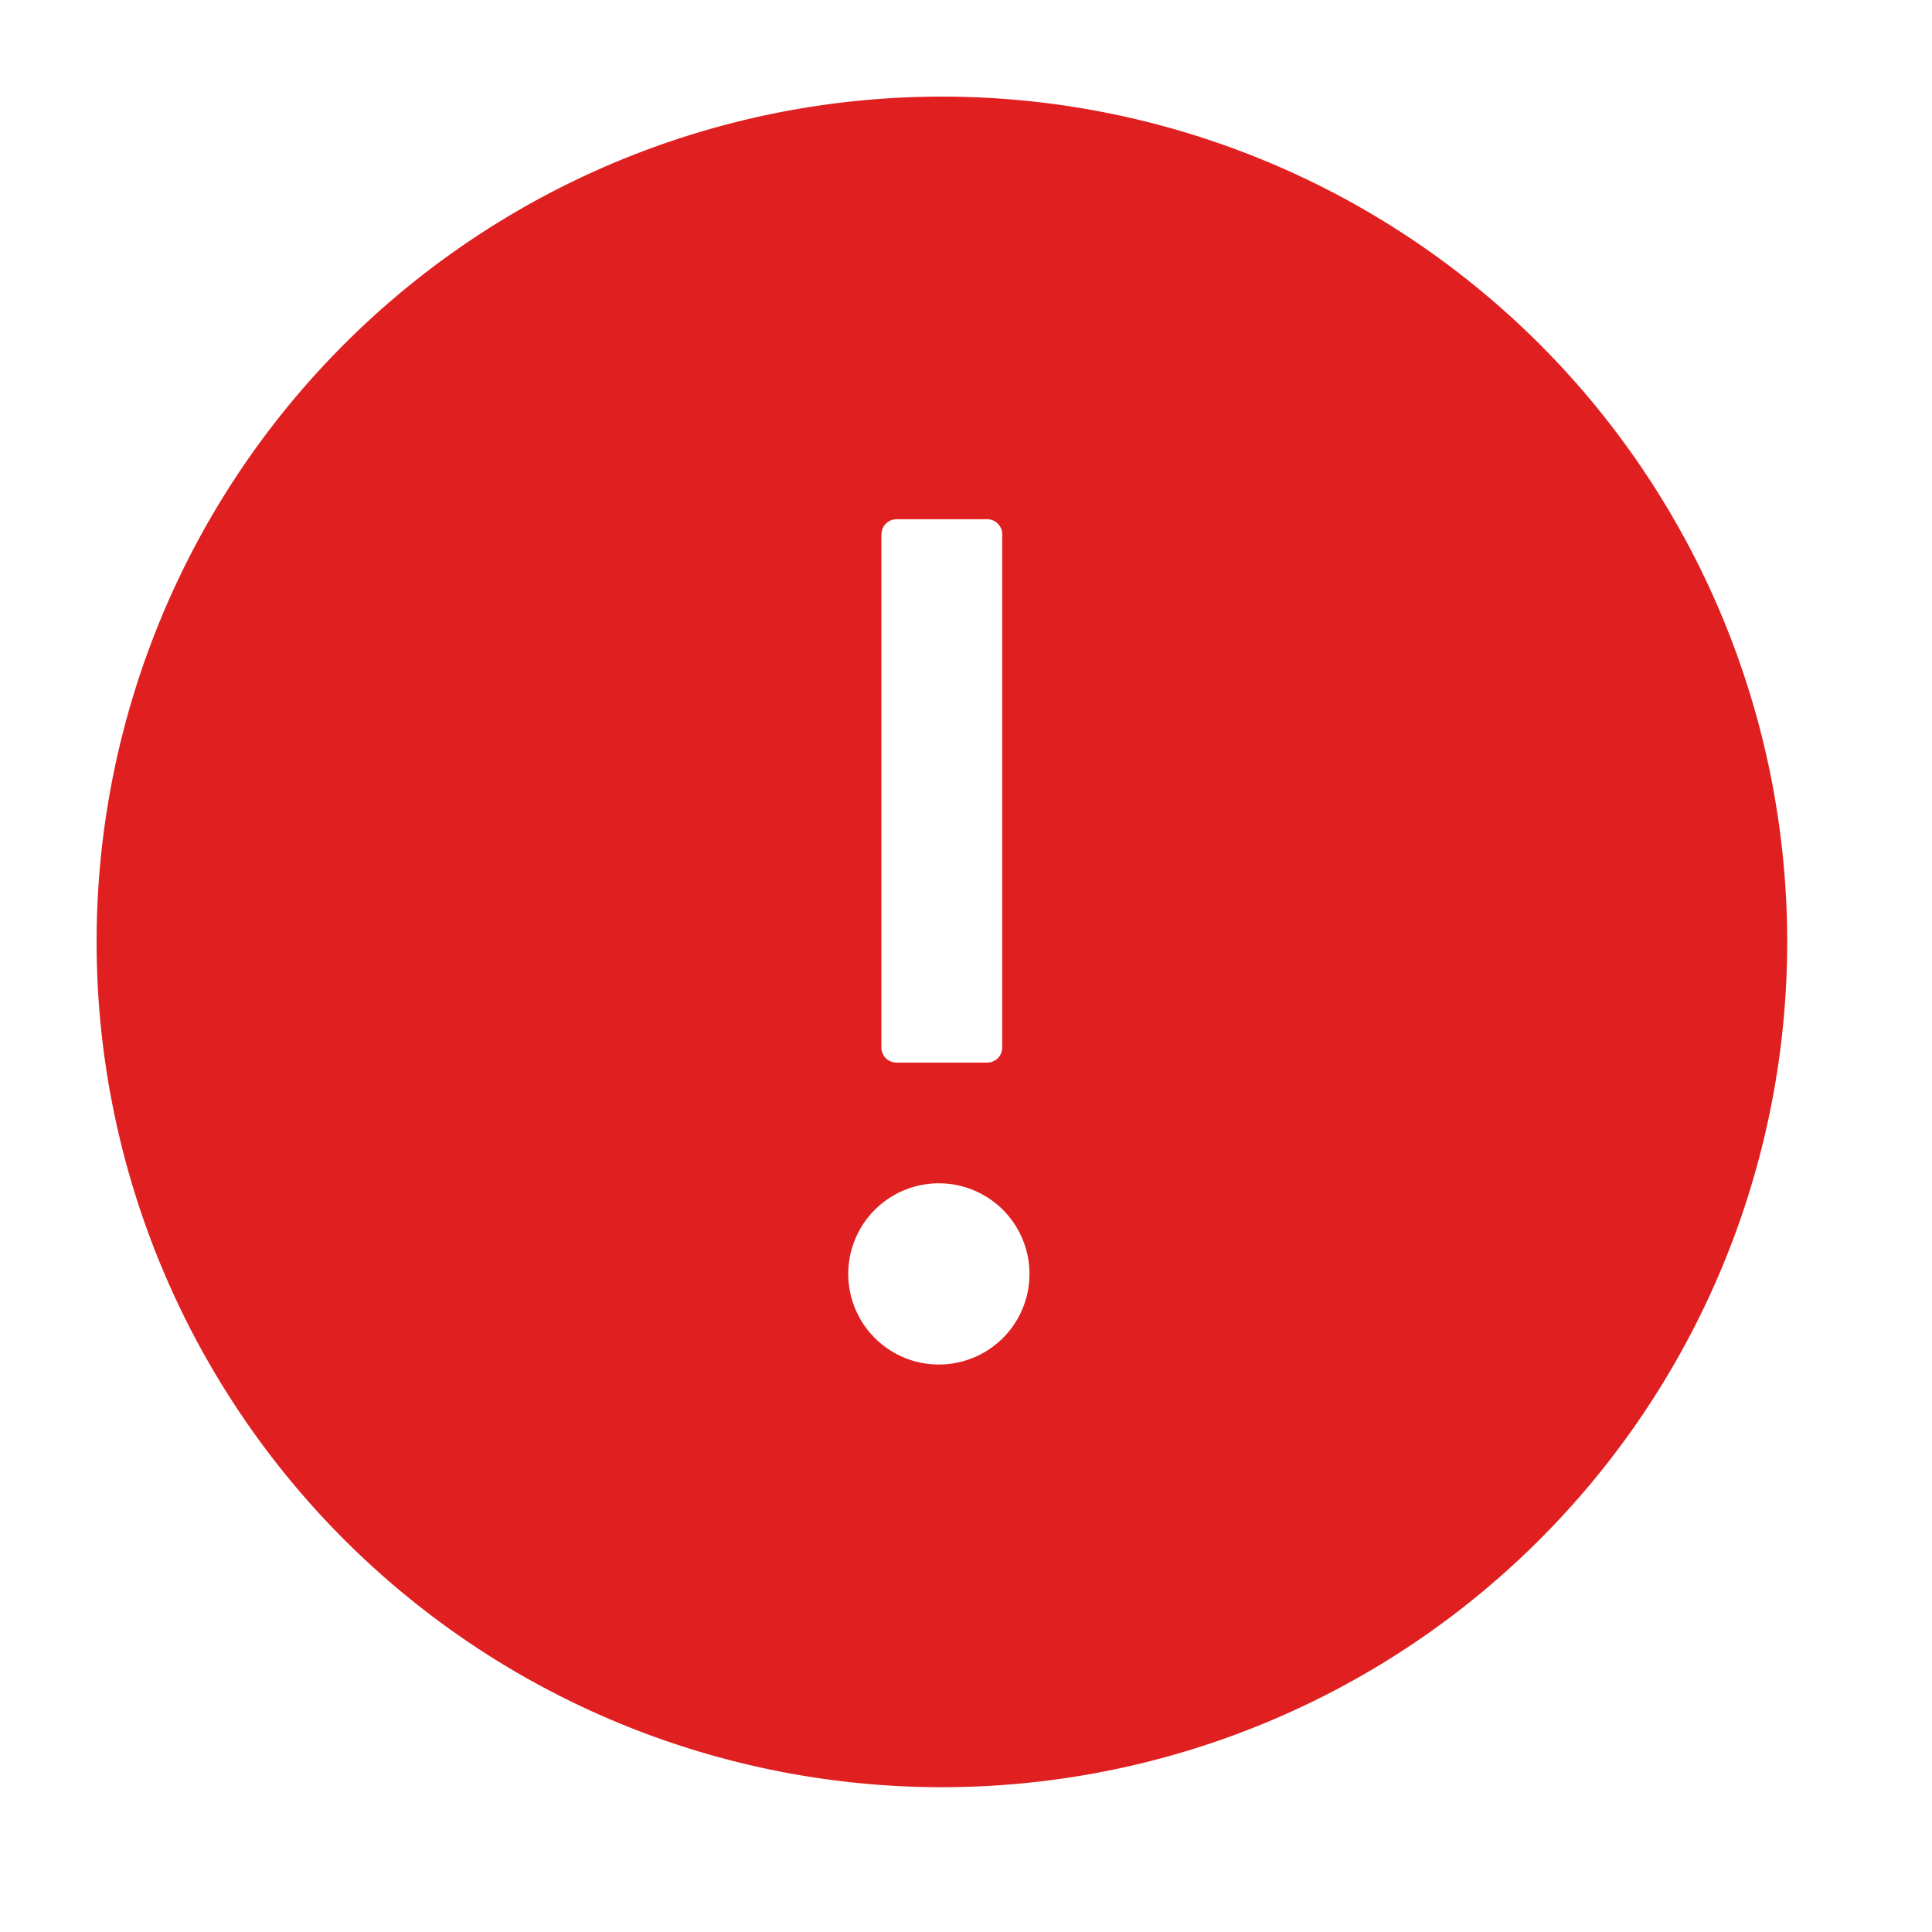 <?xml version="1.0" standalone="no"?><!DOCTYPE svg PUBLIC "-//W3C//DTD SVG 1.1//EN" "http://www.w3.org/Graphics/SVG/1.1/DTD/svg11.dtd"><svg t="1611060097613" class="icon" viewBox="0 0 1024 1024" version="1.1" xmlns="http://www.w3.org/2000/svg" p-id="1716" xmlns:xlink="http://www.w3.org/1999/xlink" width="200" height="200"><defs><style type="text/css"></style></defs><path d="M499.2 51.2a448 448 0 1 0 0.051 896.051A448 448 0 0 0 499.2 51.2z m-32 231.987c0-4.403 3.584-7.987 7.987-7.987h48.026c4.403 0 7.987 3.584 7.987 7.987v272.026c0 4.403-3.584 7.987-7.987 7.987H475.136a8.038 8.038 0 0 1-7.987-7.987V283.136z m32 440.013a48.026 48.026 0 1 1 0-96 48.026 48.026 0 0 1 0 96z" fill="#e02020" p-id="1717"></path></svg>